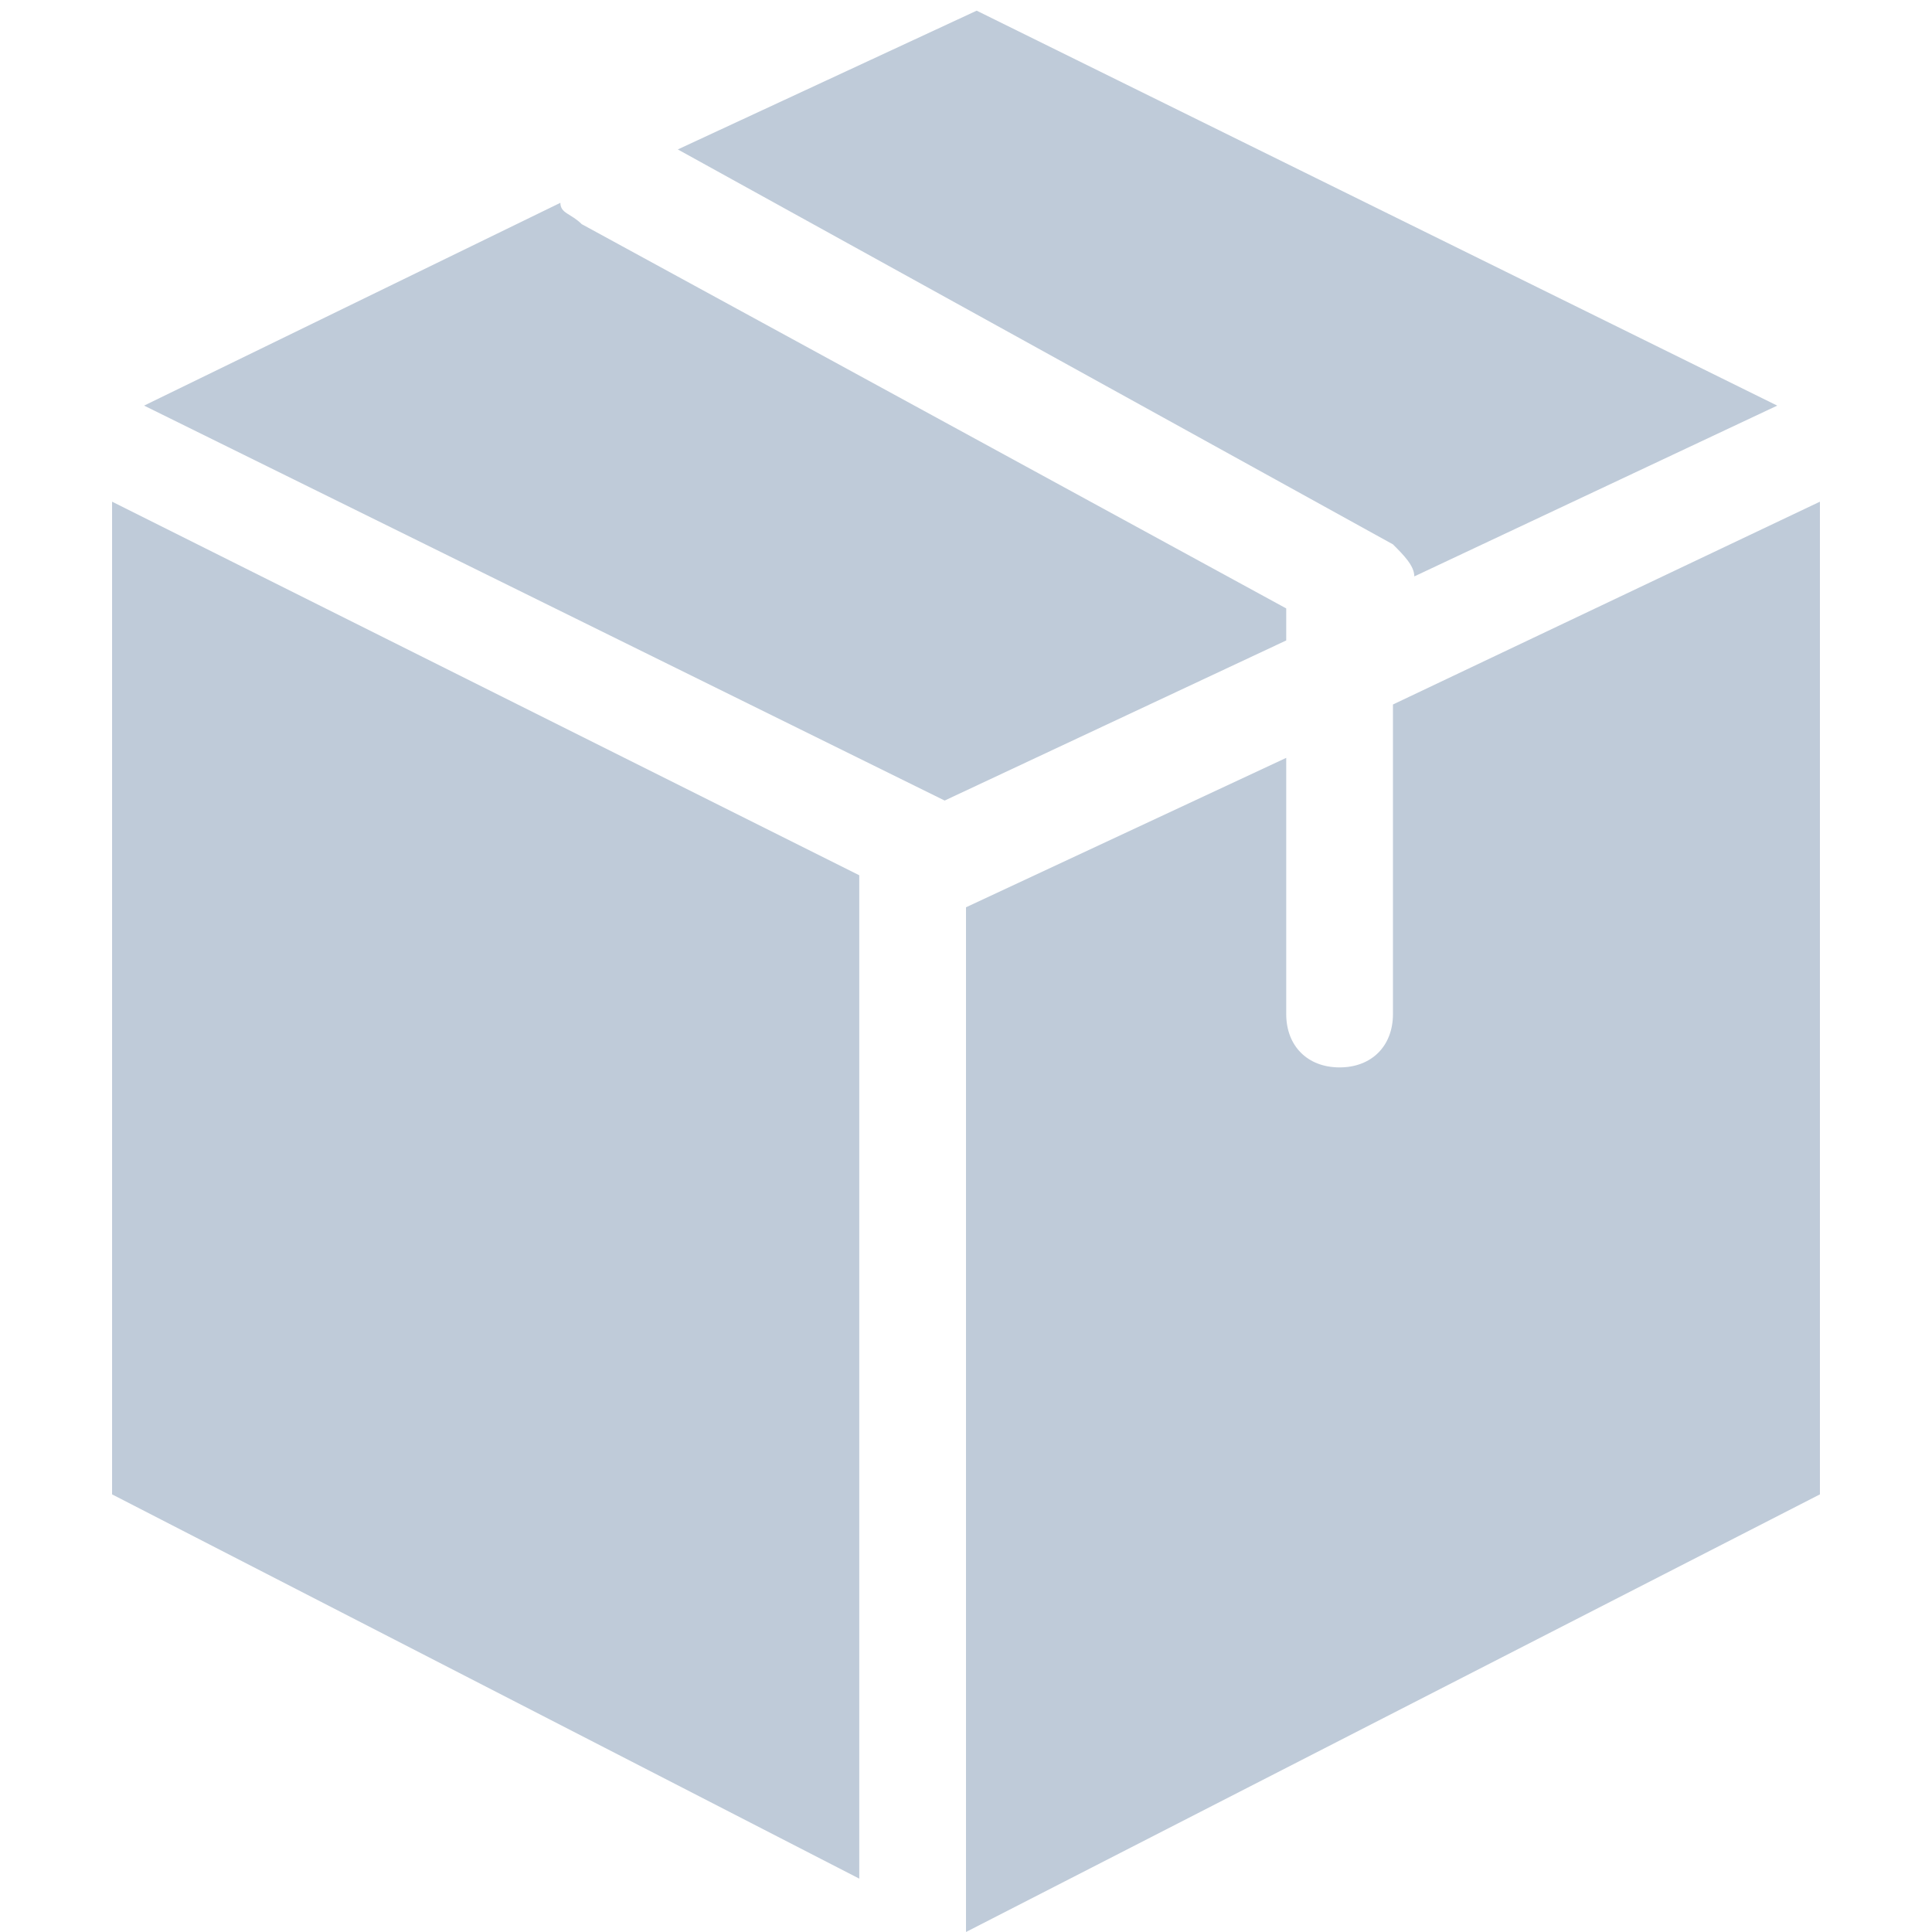 <?xml version="1.0" standalone="no"?><!DOCTYPE svg PUBLIC "-//W3C//DTD SVG 1.1//EN" "http://www.w3.org/Graphics/SVG/1.1/DTD/svg11.dtd"><svg t="1609831197494" class="icon" viewBox="0 0 1024 1024" version="1.1" xmlns="http://www.w3.org/2000/svg" p-id="10513" xmlns:xlink="http://www.w3.org/1999/xlink" width="200" height="200"><defs><style type="text/css"></style></defs><path d="M681.724 339.448L500.685 424.309 76.376 214.983l220.641-107.492c0 5.657 5.657 5.657 11.315 11.315L681.724 322.475V339.448z m56.575 33.945l226.298-107.492V792.044l-452.597 231.956V480.884l169.724-79.204v135.779c0 16.972 11.315 28.287 28.287 28.287s28.287-11.315 28.287-28.287V373.392zM359.249 79.204L517.657 5.657l424.309 209.326-192.354 90.519c0-5.657-5.657-11.315-11.315-16.972L359.249 79.204zM59.403 265.901l396.022 198.011v531.801L59.403 792.044V265.901z" p-id="10514" fill="#bfcbd9"></path></svg>